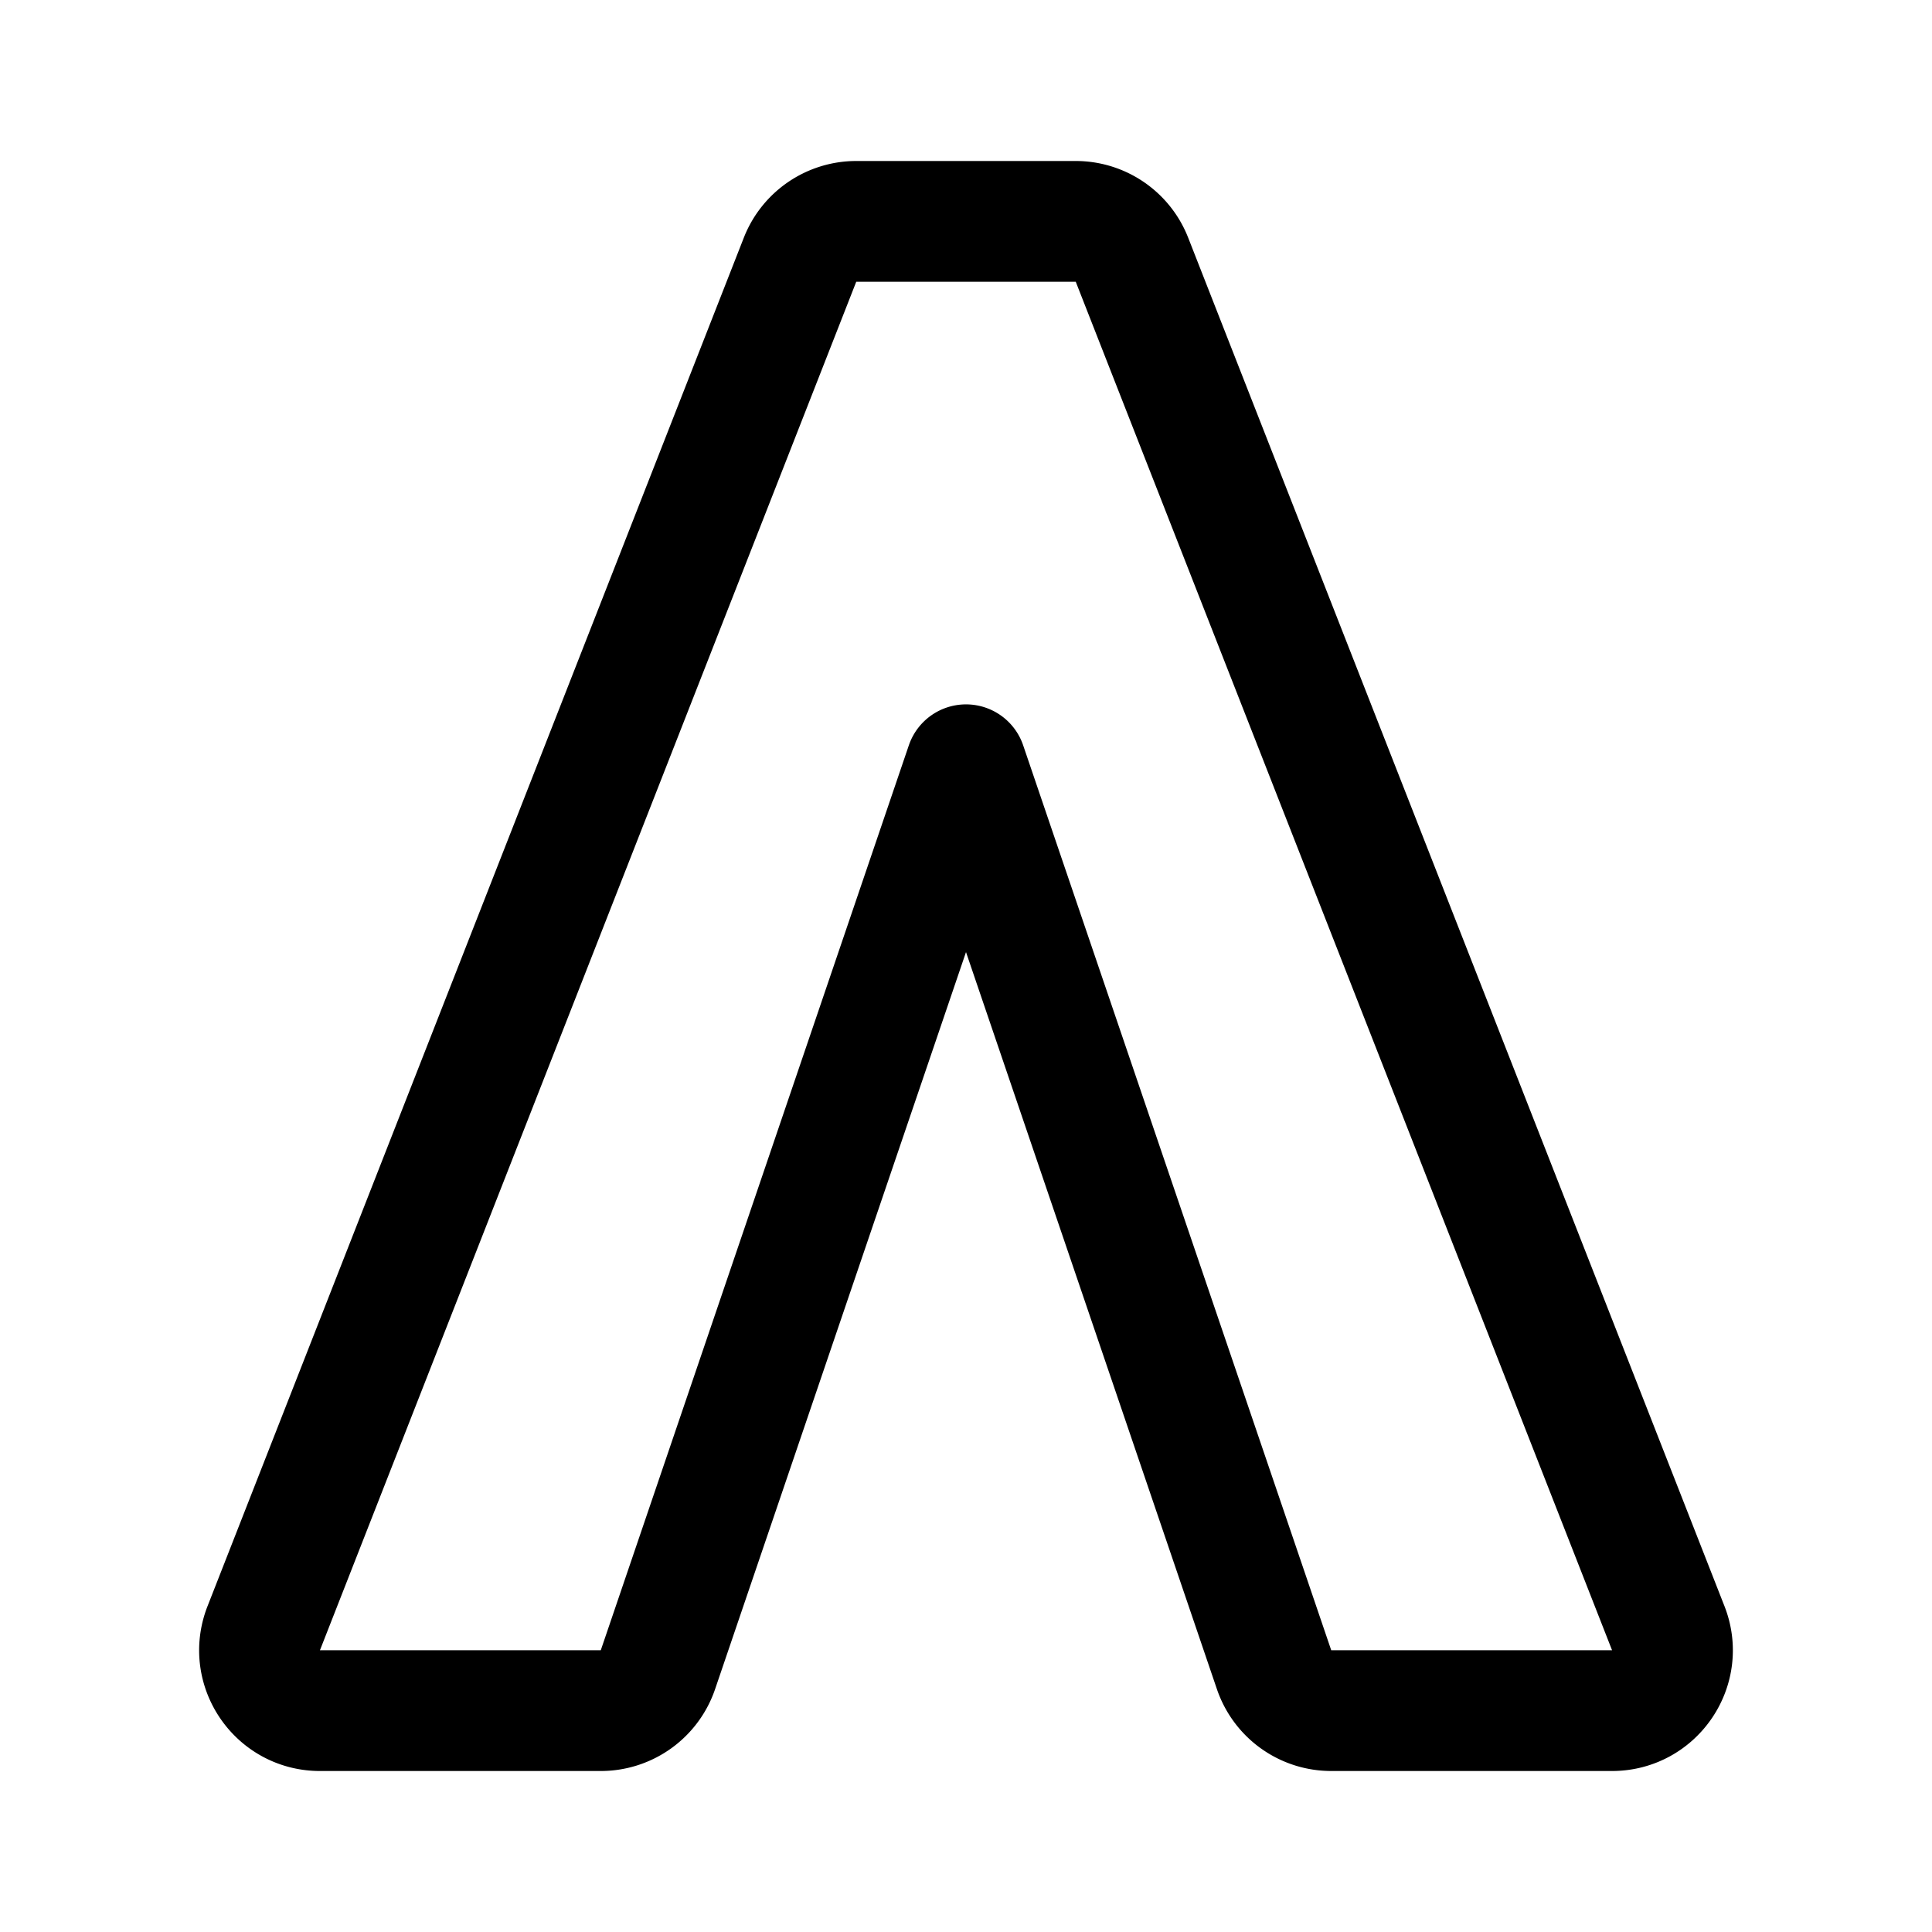 <svg xmlns="http://www.w3.org/2000/svg" width="192" height="192" fill="none"><path stroke="#000" stroke-linecap="round" stroke-linejoin="round" stroke-width="12" d="M79.507 25.81 26.209 161.812c-1.542 3.935 1.36 8.189 5.587 8.189h27.908a6 6 0 0 0 5.68-4.066L96 76l30.616 89.934a6 6 0 0 0 5.68 4.066h27.908c4.227 0 7.129-4.254 5.587-8.189l-53.298-136A6 6 0 0 0 106.907 22H85.093a6 6 0 0 0-5.586 3.81"/></svg>